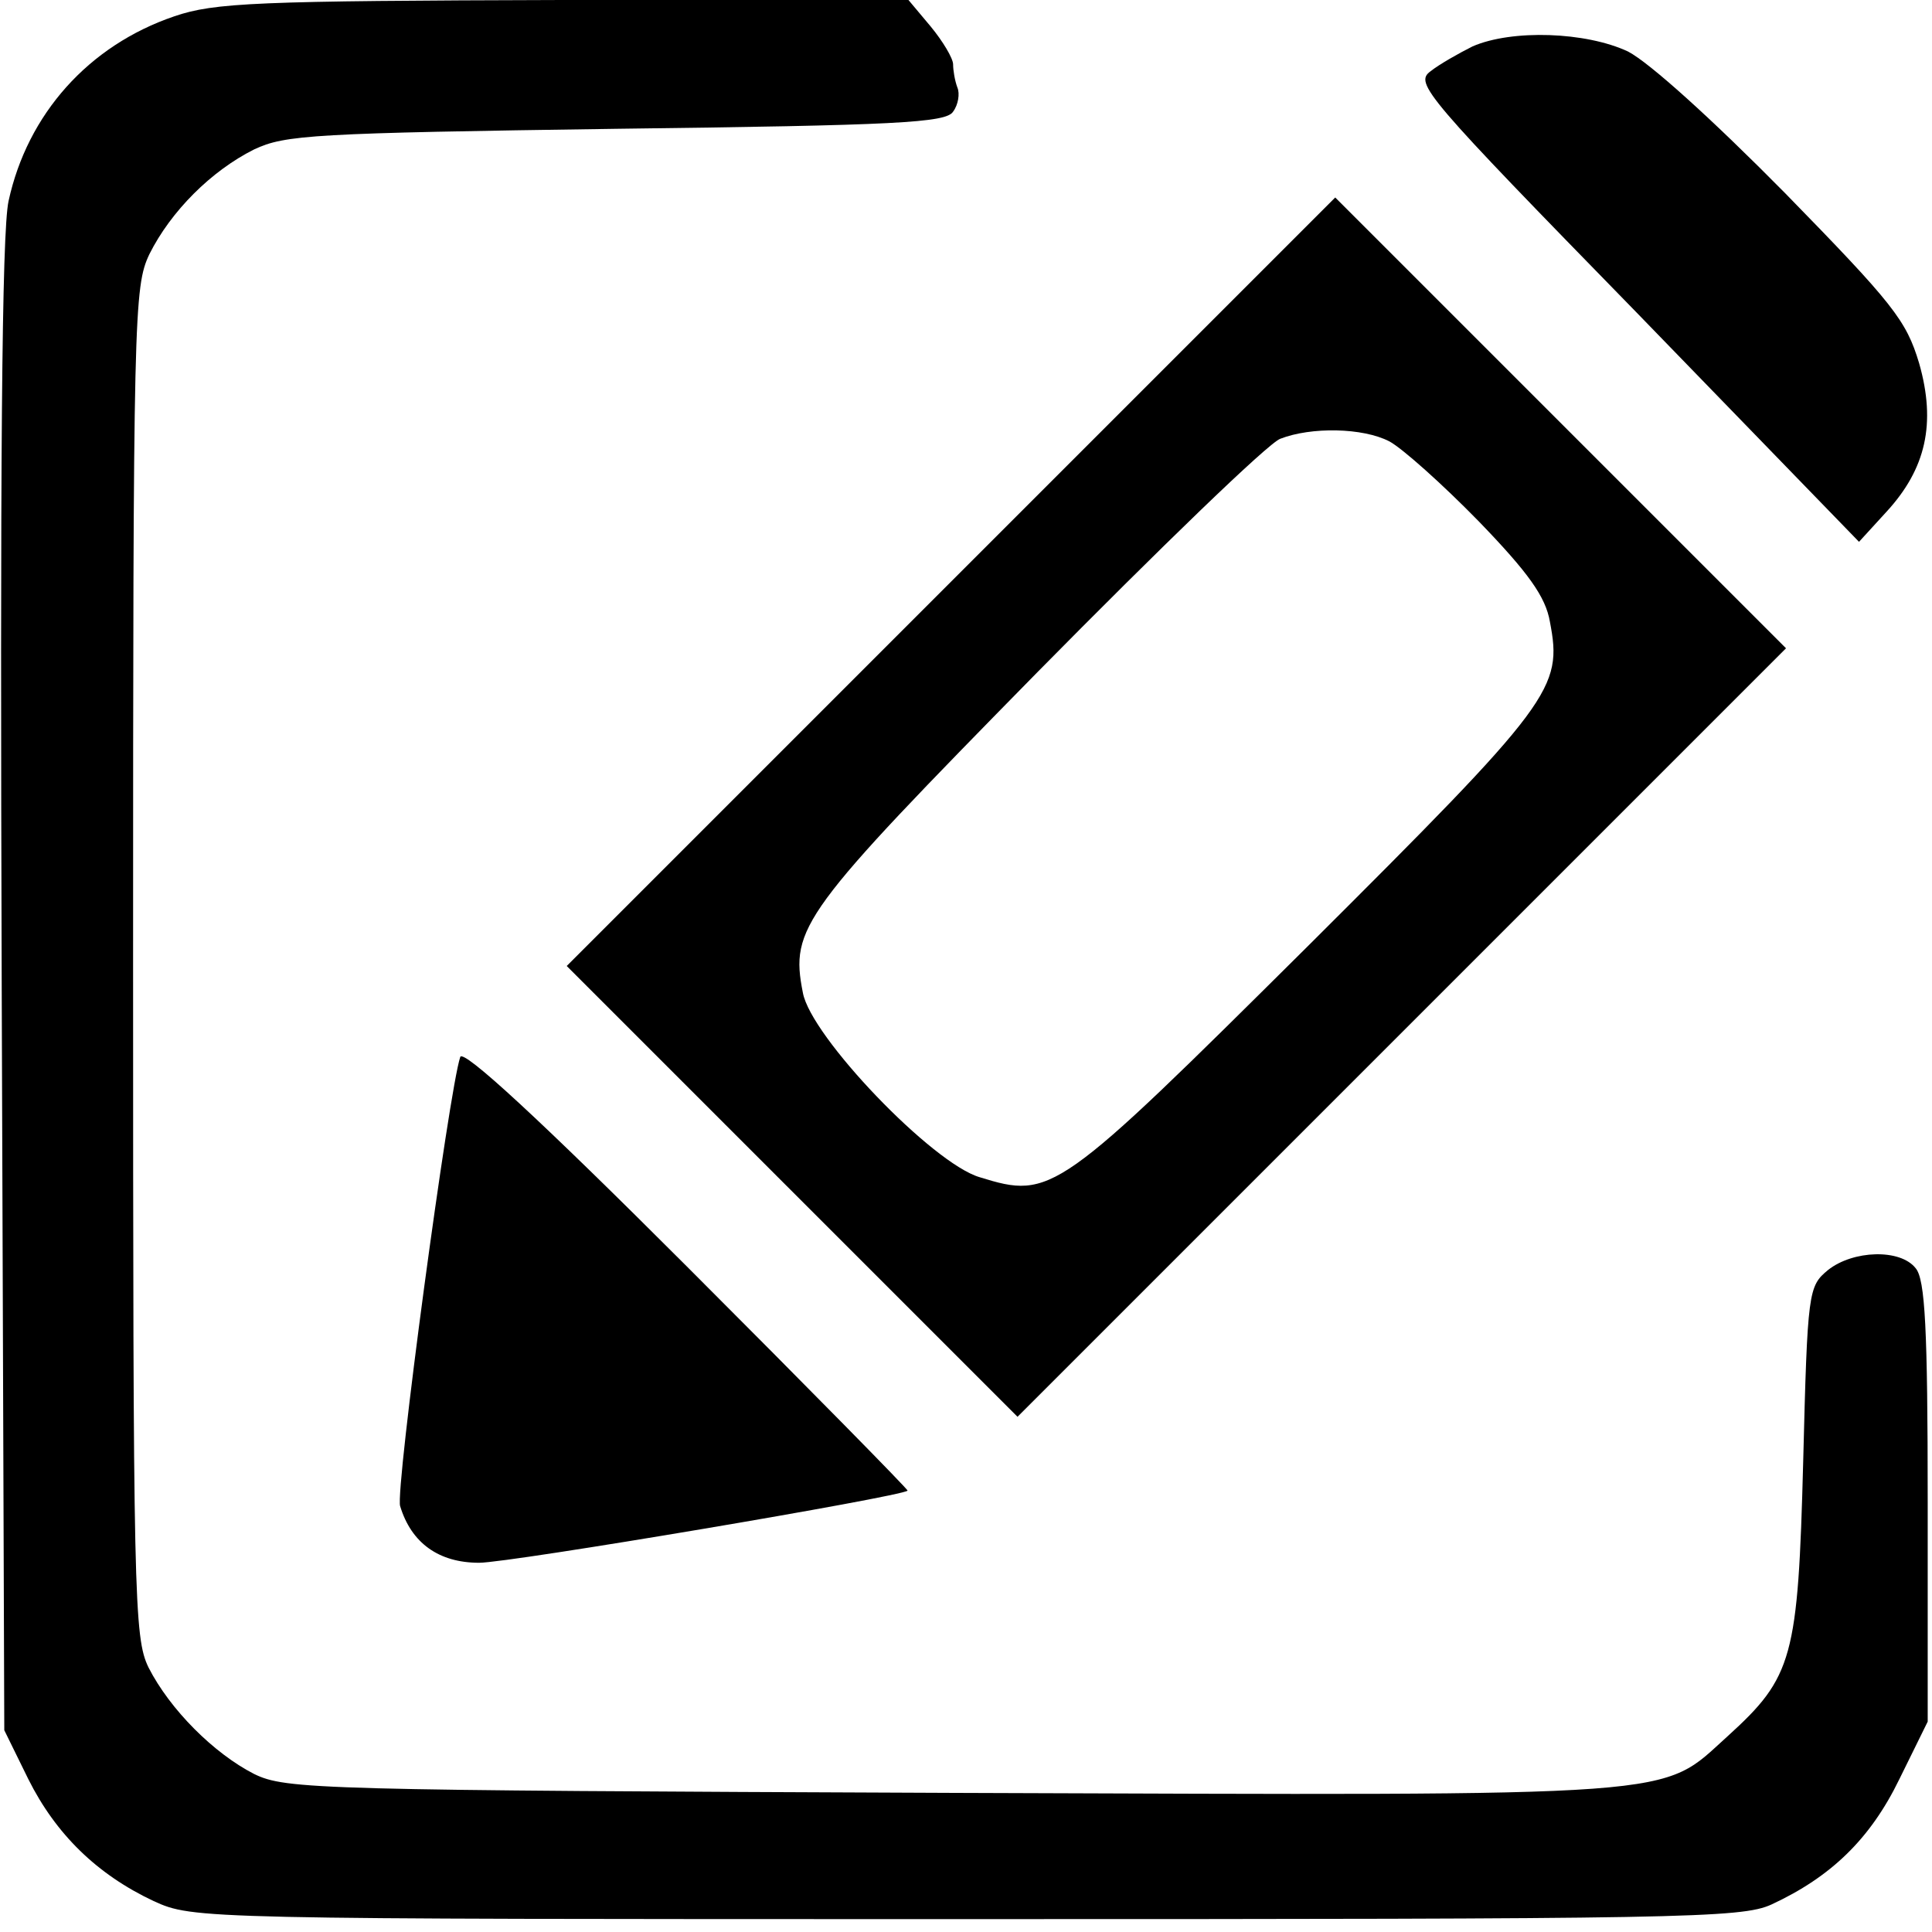 <svg version="1.0" xmlns="http://www.w3.org/2000/svg"
 width="15pt" height="15pt" viewBox="0 0 225 225"
 preserveAspectRatio="xMidYMid meet" fill="#000000">
  <g transform="translate(0,224) scale(0.1,-0.1)" >
    <path d="M203 2221 c-100 -34 -171 -114 -193 -215 -8 -36 -10 -311 -8 -916 l3
    -865 28 -57 c32 -64 80 -111 146 -142 46 -21 52 -21 946 -21 833 0 903 1 938
    17 69 32 115 76 149 146 l33 67 0 256 c0 202 -3 259 -14 272 -18 23 -73 21
    -102 -2 -23 -19 -24 -24 -29 -223 -6 -229 -12 -251 -88 -320 -80 -72 -38 -69
    -902 -66 -741 3 -777 4 -814 22 -47 24 -98 75 -123 124 -17 35 -18 81 -18 822
    0 756 1 786 19 824 25 50 72 97 122 122 36 17 69 19 422 24 326 4 384 7 392
    20 6 8 8 21 5 28 -3 8 -5 20 -5 27 0 7 -12 27 -26 44 l-26 31 -401 0 c-359 -1
    -407 -3 -454 -19z"/>
    <path d="M1715 2186 c-16 -8 -39 -21 -49 -29 -19 -14 -7 -28 240 -281 l259
    -267 32 35 c46 50 58 103 38 173 -15 50 -30 69 -157 199 -85 86 -157 151 -182
    164 -49 23 -135 26 -181 6z"/>
    <path d="M1107 1562 l-447 -447 263 -263 262 -262 448 448 447 447 -263 263
    -262 262 -448 -448z m511 164 c15 -8 62 -50 104 -93 58 -60 78 -88 83 -117 15
    -78 4 -93 -282 -378 -292 -290 -298 -295 -382 -269 -55 16 -197 164 -206 215
    -15 76 -1 94 273 373 142 144 269 267 283 272 36 14 96 13 127 -3z"/>
    <path d="M536 1009 c-13 -38 -76 -505 -70 -523 13 -43 45 -66 92 -66 36 0 492
    77 499 84 1 1 -114 118 -257 261 -171 171 -261 254 -264 244z"/>
  </g>
</svg>
